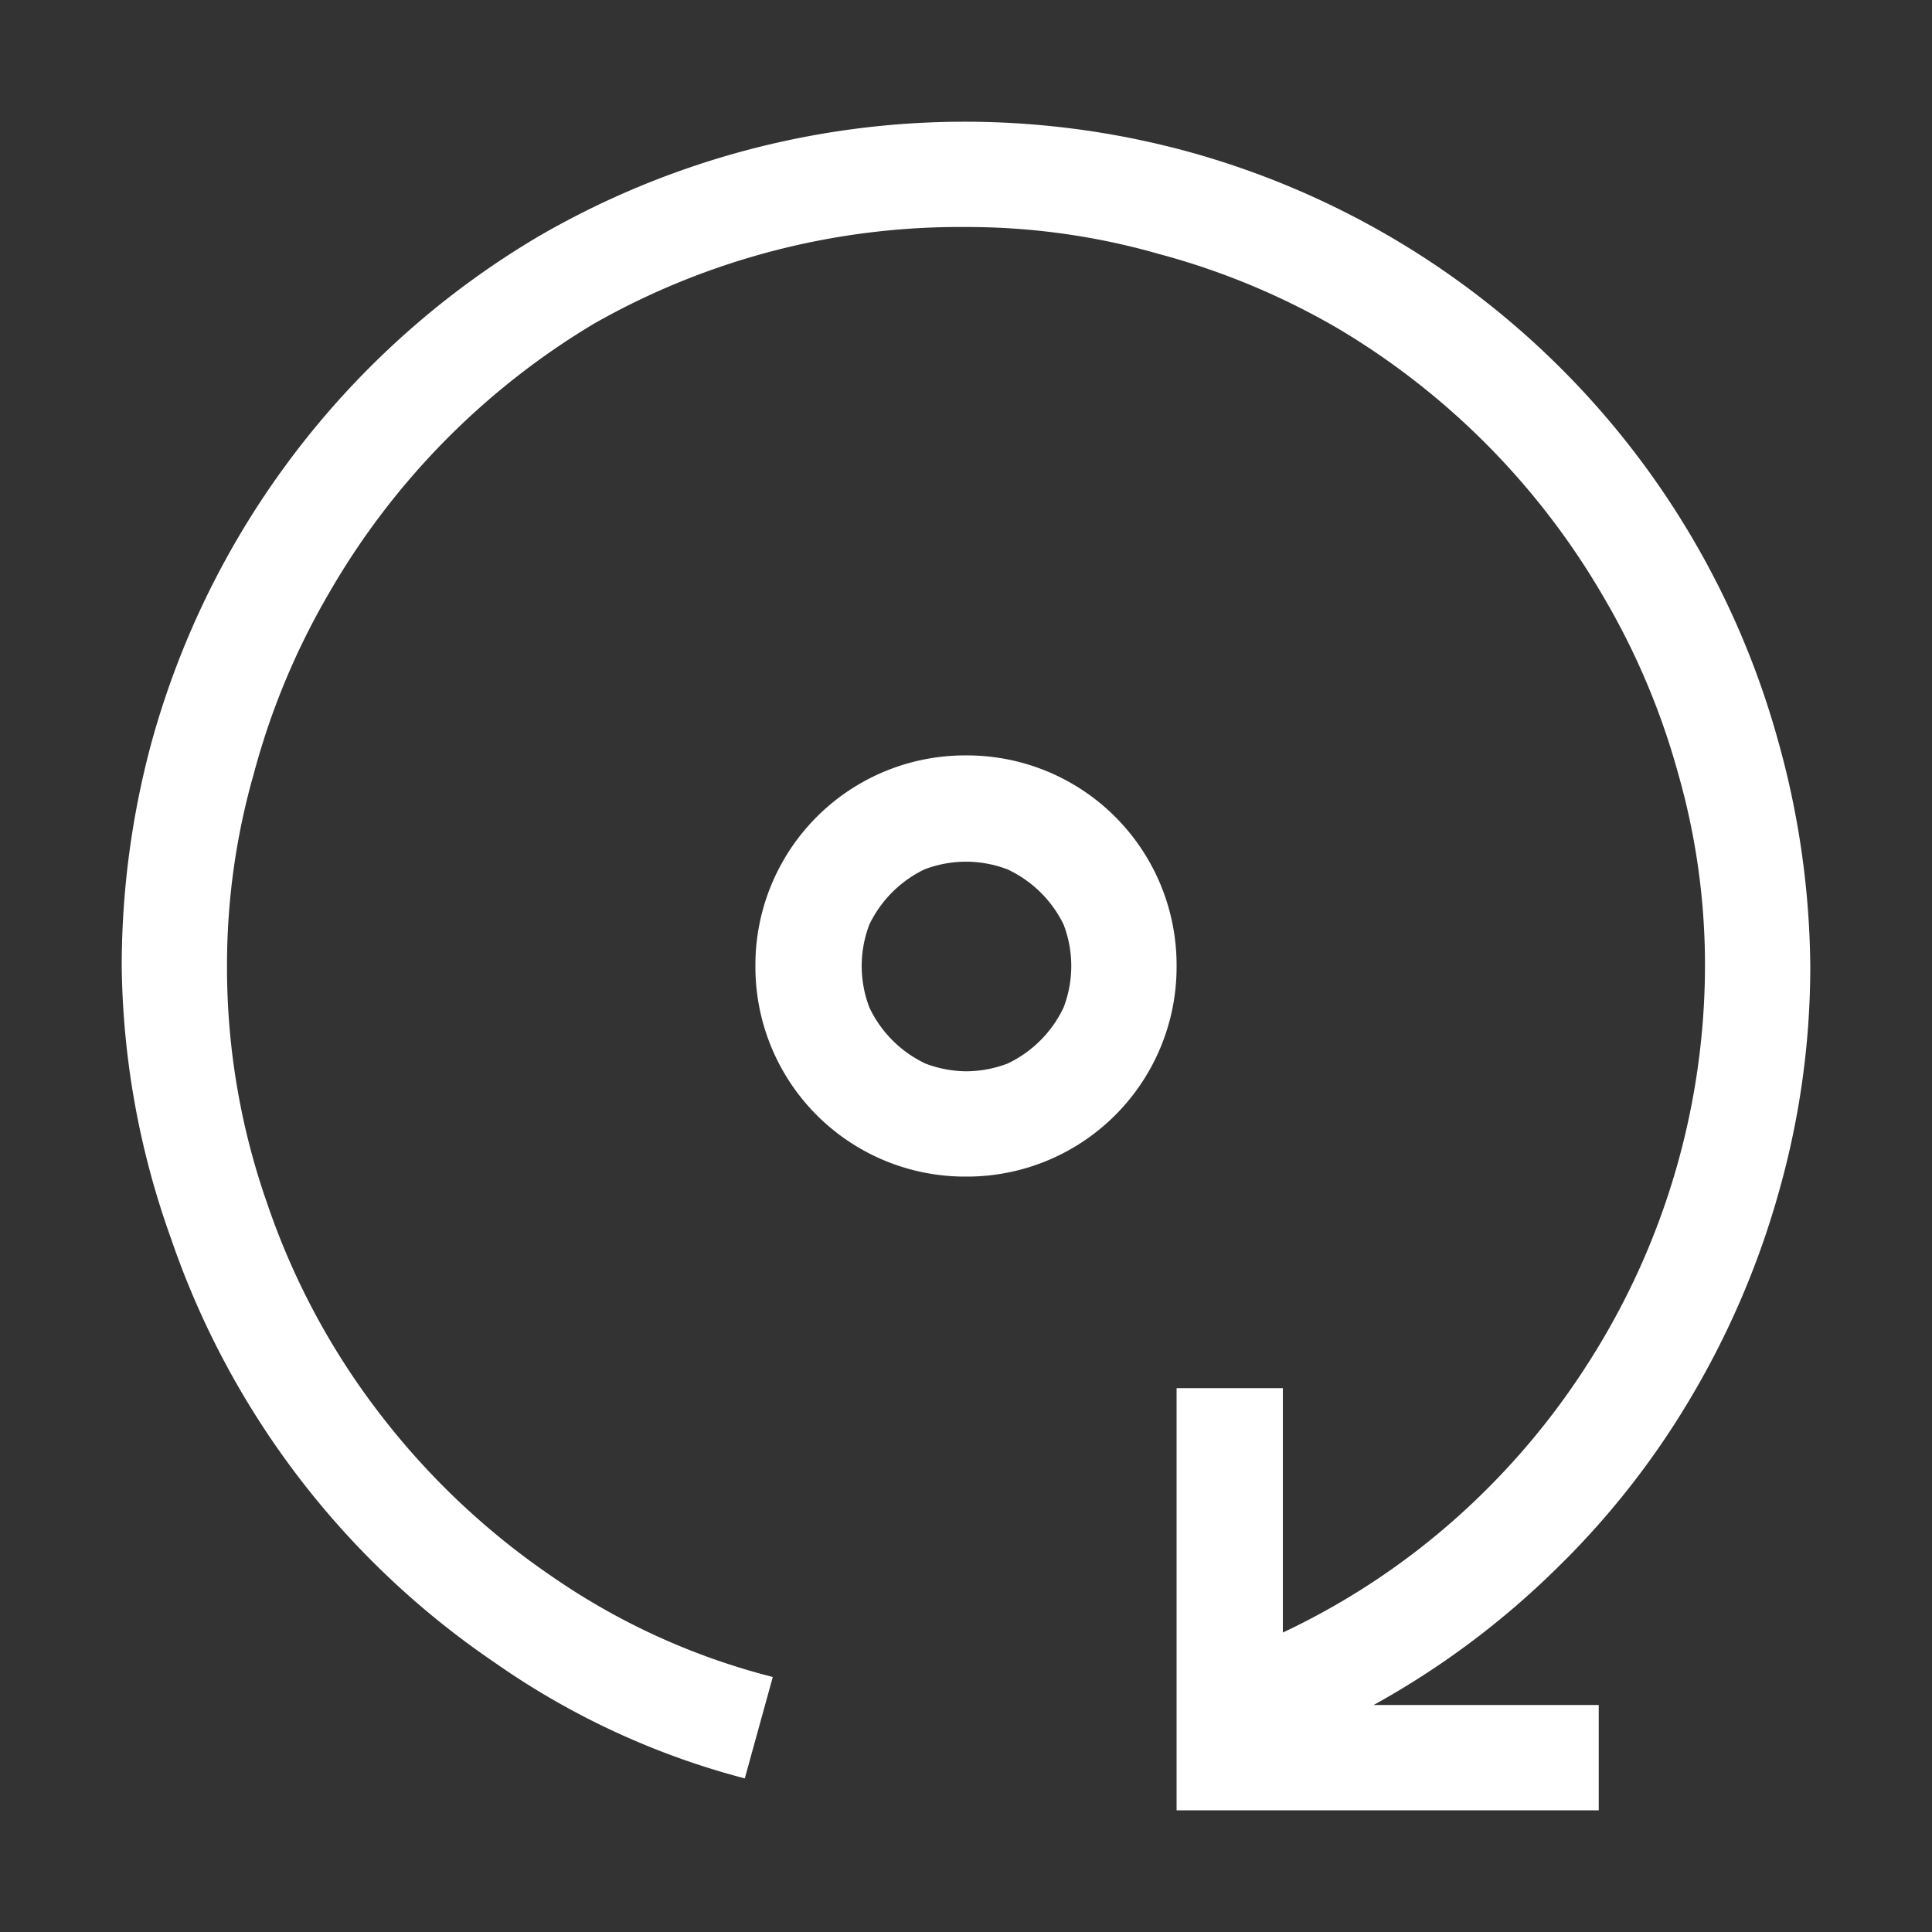<svg xmlns="http://www.w3.org/2000/svg" viewBox="0 0 20 20"><rect x="0" y="0" width="20" height="20" fill="#333333" stroke="none"/><defs><style>.cls-1{fill:none;}.cls-2{fill:#fff;}</style></defs><title>Ресурс 1205</title><g id="Слой_2" data-name="Слой 2"><g id="Слой_1-2" data-name="Слой 1"><rect id="canvas_background" data-name="canvas background" class="cls-1" width="20" height="20"/><path class="cls-2" d="M18.74,10a8.55,8.55,0,0,1-.32,2.32,8.84,8.84,0,0,1-.9,2.12,8.53,8.53,0,0,1-1.42,1.81,8.68,8.68,0,0,1-1.88,1.4h2.33v1.09H12.18V14.37h1.1V16.9a7.5,7.5,0,0,0,1.8-1.19,7.65,7.65,0,0,0,1.38-1.63A7.64,7.64,0,0,0,17.65,10a7.21,7.21,0,0,0-.28-2,7.55,7.55,0,0,0-.77-1.82A7.76,7.76,0,0,0,13.85,3.4,7.55,7.55,0,0,0,12,2.63a7.21,7.21,0,0,0-2-.28,7.67,7.67,0,0,0-3.85,1A7.76,7.76,0,0,0,3.4,6.15,7.55,7.55,0,0,0,2.63,8a7.21,7.21,0,0,0-.28,2,7.37,7.37,0,0,0,.42,2.47,7.53,7.53,0,0,0,1.15,2.15A7.73,7.73,0,0,0,5.7,16.31,7.08,7.08,0,0,0,8,17.36l-.29,1.05a8.06,8.06,0,0,1-2.59-1.2,8.71,8.71,0,0,1-3.35-4.39A8.6,8.6,0,0,1,1.26,10a8.89,8.89,0,0,1,.31-2.32,8.8,8.8,0,0,1,4-5.23,8.79,8.79,0,0,1,6.73-.88,8.74,8.74,0,0,1,6.11,6.11A8.89,8.89,0,0,1,18.74,10ZM10,7.82A2.17,2.17,0,0,1,12.18,10,2.17,2.17,0,0,1,10,12.18,2.17,2.17,0,0,1,7.82,10,2.17,2.17,0,0,1,10,7.82Zm0,3.27a1.22,1.22,0,0,0,.43-.08,1.22,1.22,0,0,0,.58-.58,1.2,1.2,0,0,0,0-.86A1.22,1.22,0,0,0,10.43,9a1.2,1.2,0,0,0-.86,0A1.22,1.22,0,0,0,9,9.57a1.2,1.2,0,0,0,0,.86,1.22,1.22,0,0,0,.58.58A1.22,1.22,0,0,0,10,11.09Z"/></g></g></svg>